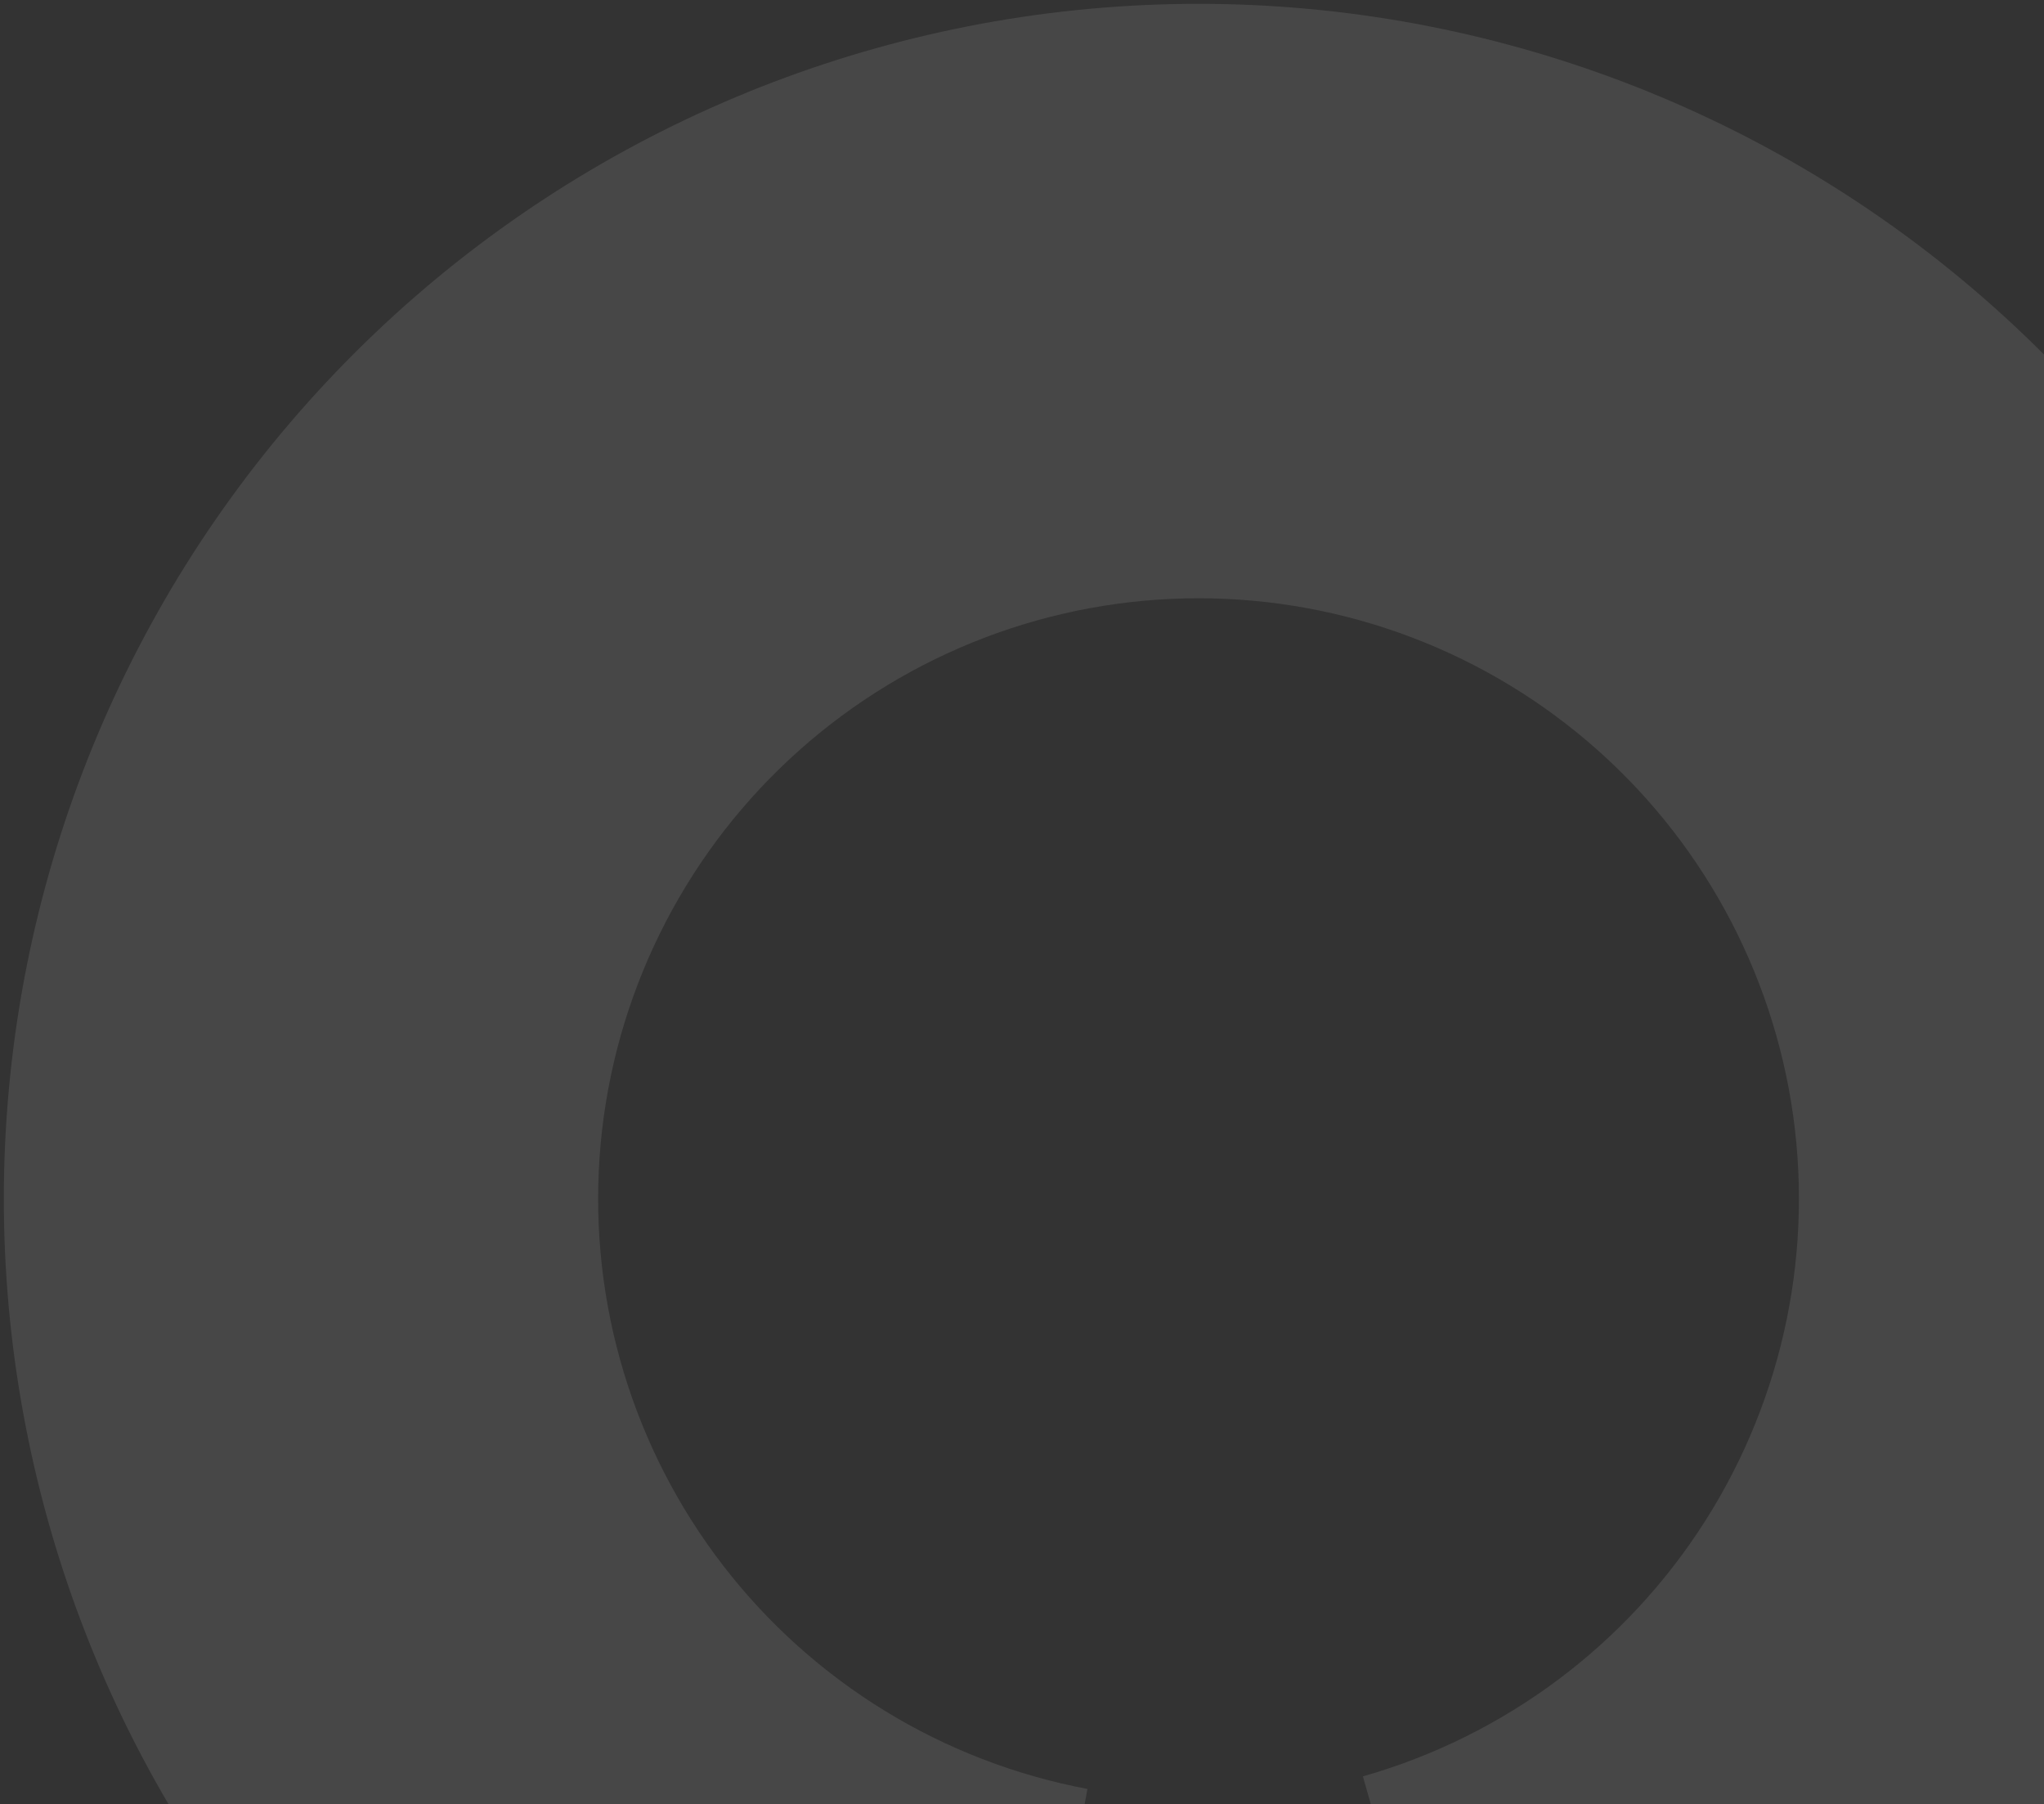 <svg width="502" height="443" viewBox="0 0 502 443" fill="none" xmlns="http://www.w3.org/2000/svg">
<rect x="0" y="0" width="502" height="443" fill="#333333" stroke="none"/>
<path d="M374.673 576.563C443.871 556.87 503.422 512.438 542.006 451.713C580.591 390.988 595.52 318.204 583.955 247.193C572.39 176.182 535.138 111.896 479.28 66.552C423.421 21.208 352.849 -2.032 280.978 1.248C209.106 4.529 140.945 34.102 89.45 84.346C37.954 134.59 6.714 202.003 1.666 273.772C-3.381 345.541 18.116 416.663 62.072 473.62C106.028 530.577 169.379 569.399 240.084 582.707L267.082 439.269C231.548 432.581 199.711 413.071 177.62 384.447C155.53 355.822 144.726 320.079 147.263 284.011C149.8 247.943 165.5 214.064 191.379 188.814C217.259 163.563 251.513 148.701 287.633 147.053C323.753 145.404 359.219 157.083 387.291 179.871C415.363 202.659 434.085 234.967 439.897 270.654C445.709 306.341 438.206 342.92 418.815 373.437C399.424 403.955 369.496 426.284 334.72 436.182L374.673 576.563Z" fill="white" fill-opacity="0.1"/>
</svg>
